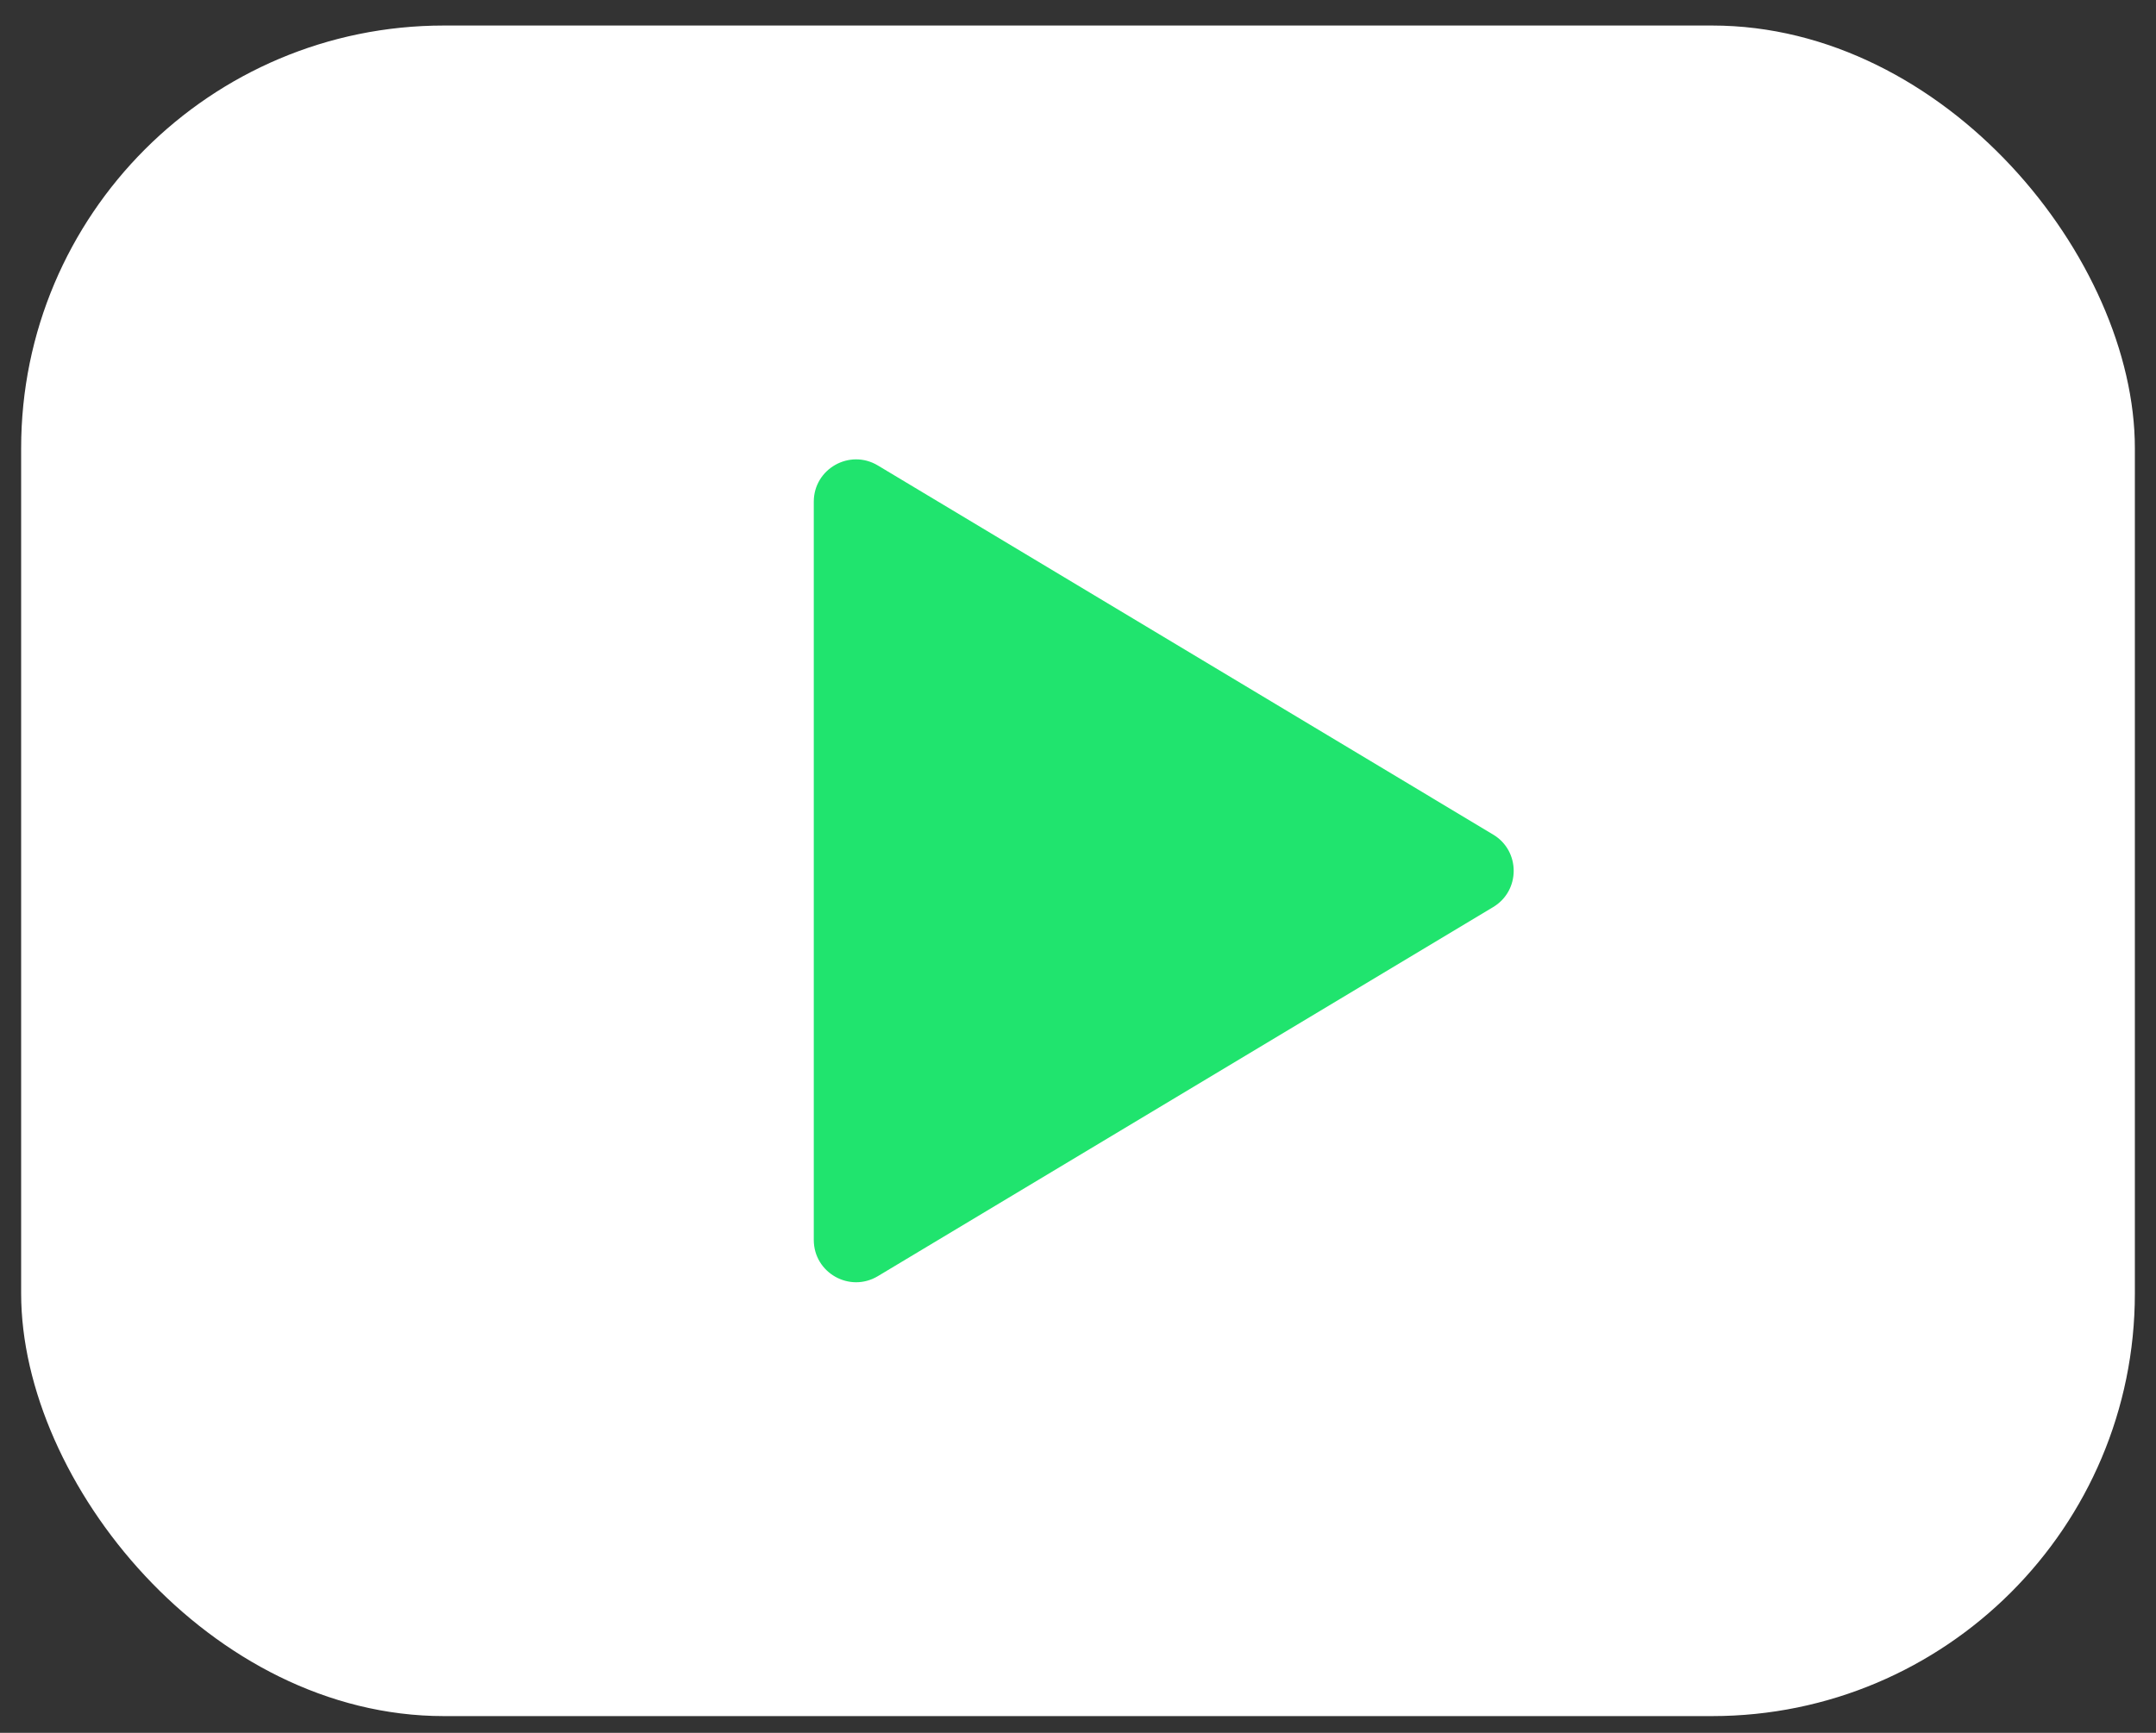 <svg width="51" height="41" viewBox="0 0 51 41" fill="none" xmlns="http://www.w3.org/2000/svg">
<rect x="0" y="0" width="51" height="41" fill="#333333" stroke="none"/>
<rect x="0.5" y="0.604" width="50" height="40" rx="10" fill="white"/>
<path d="M20.765 30.195C20.098 30.595 19.25 30.115 19.25 29.338V11.87C19.25 11.093 20.098 10.613 20.765 11.013L35.321 19.747C35.968 20.135 35.968 21.073 35.321 21.462L20.765 30.195Z" fill="#20E46E"/>
</svg>
